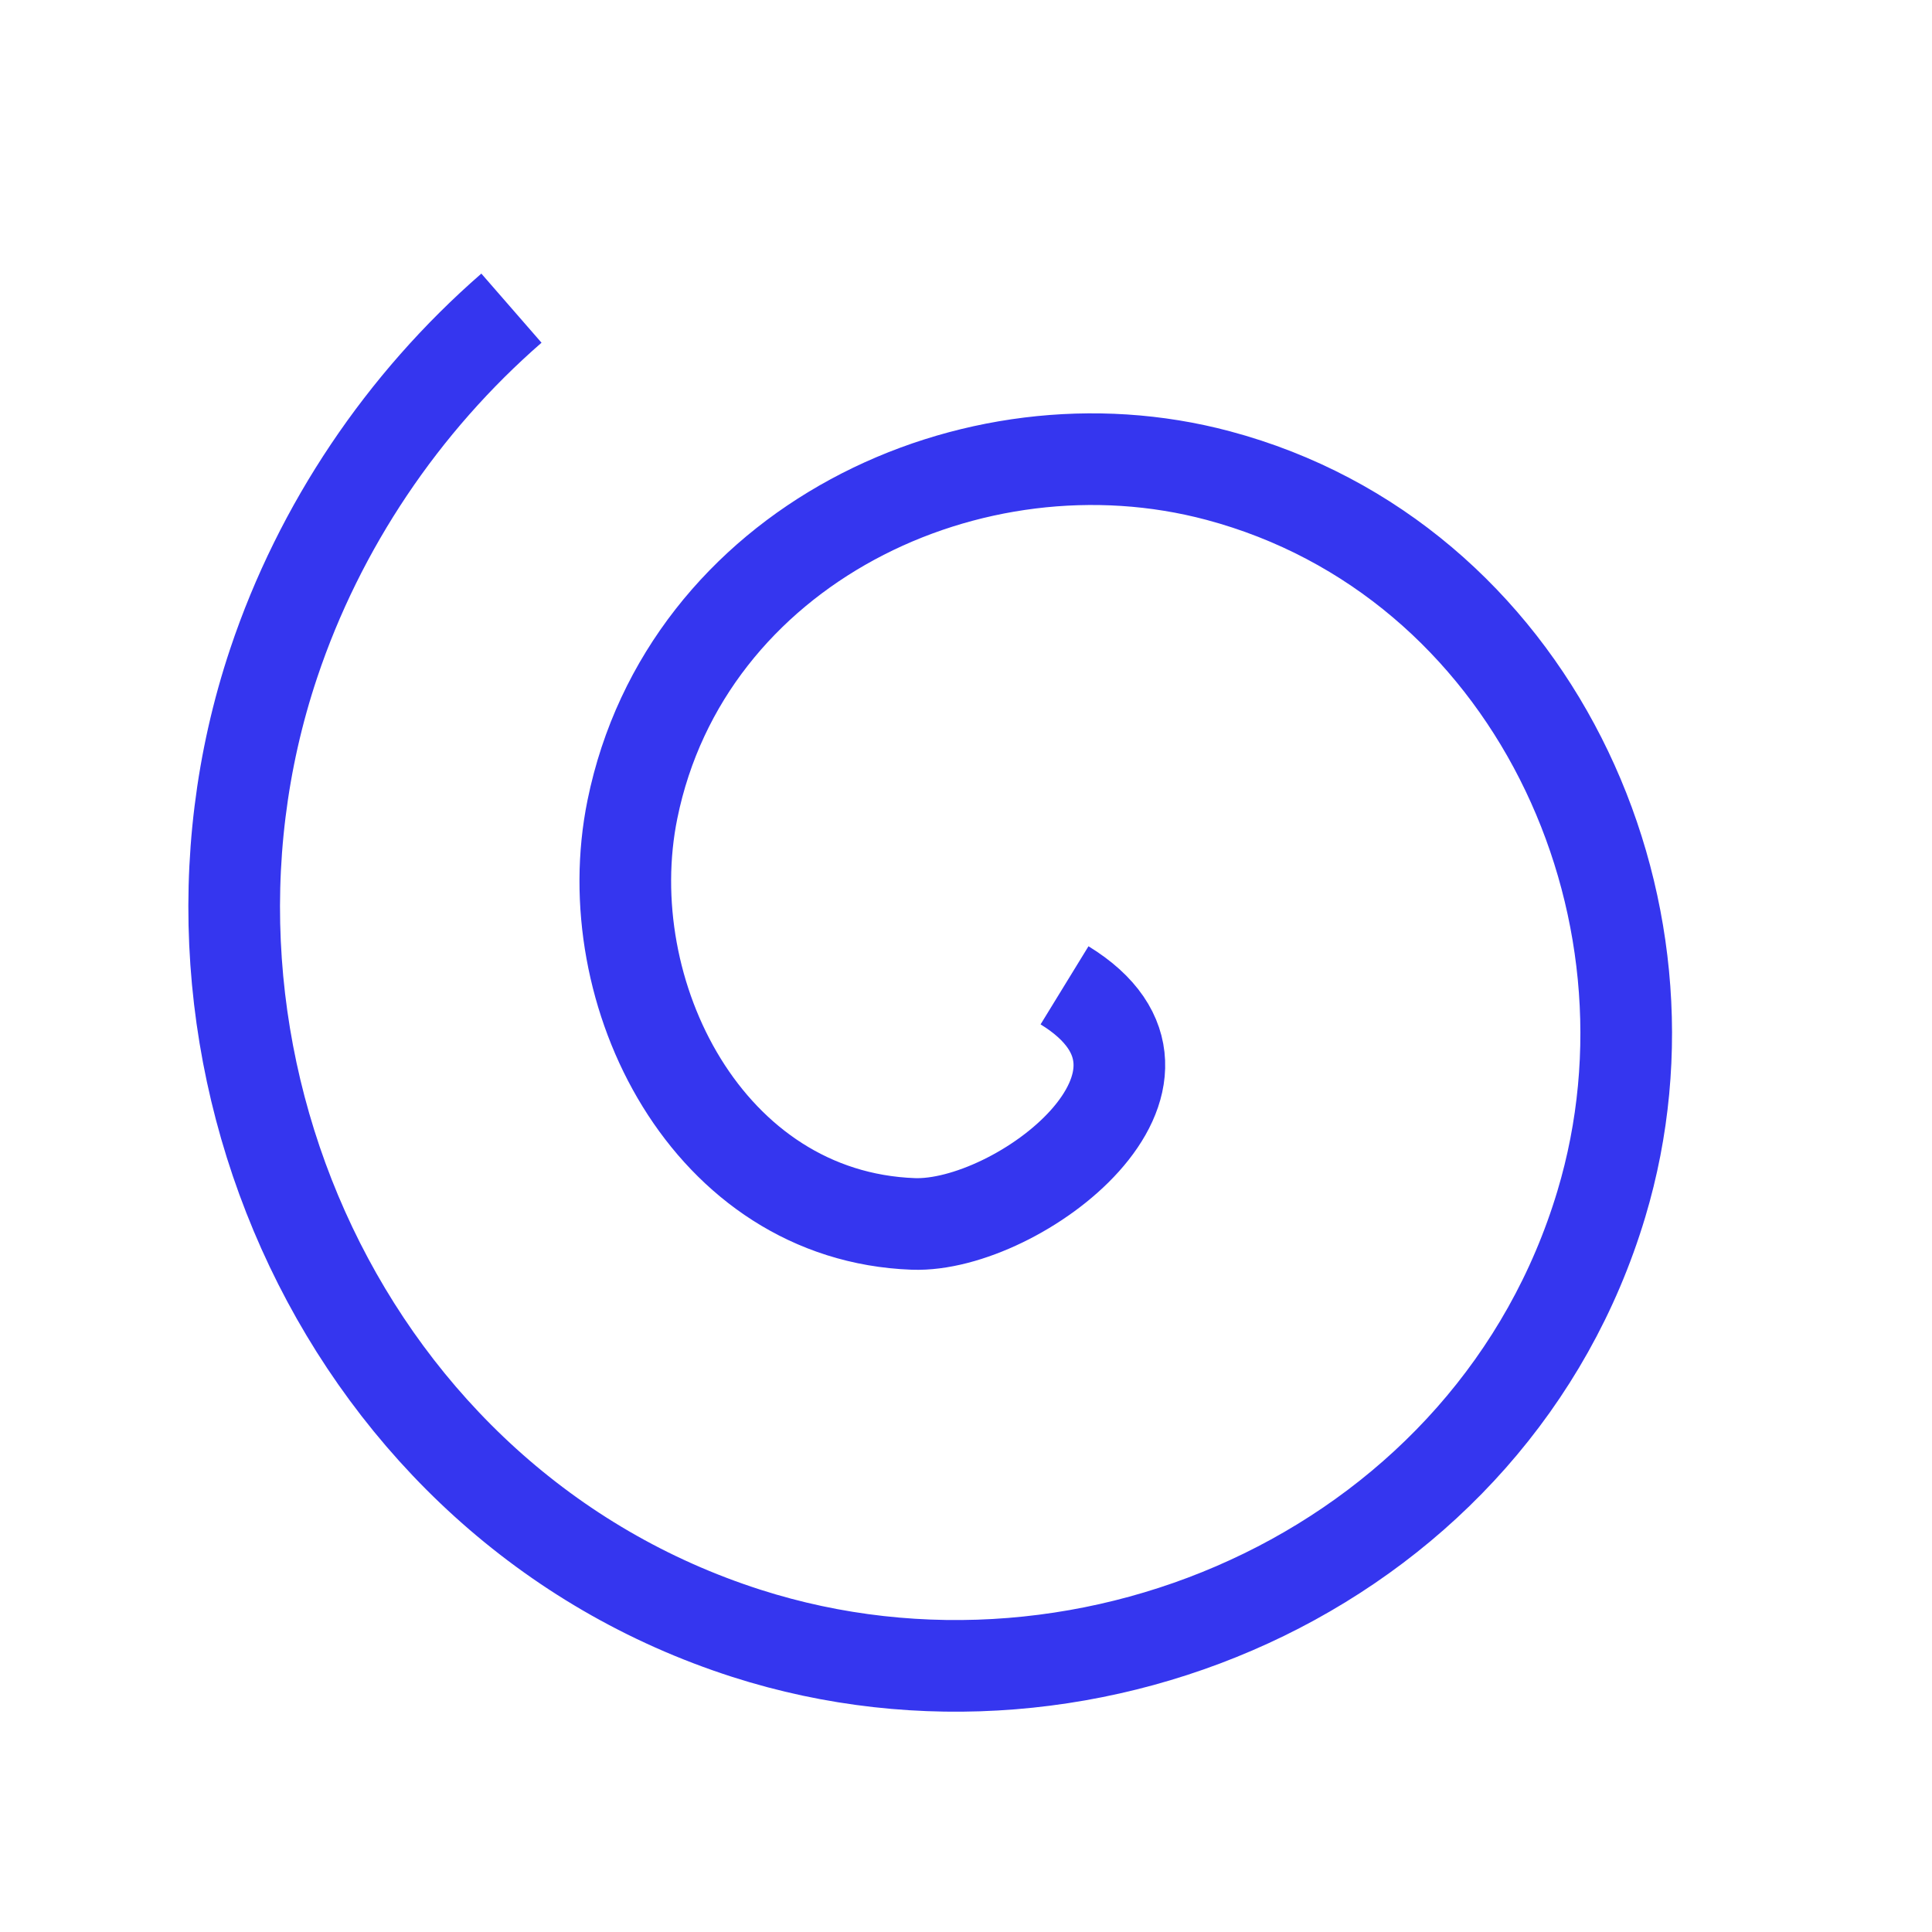<?xml version="1.0" encoding="UTF-8" standalone="no"?>
<!-- Created with Inkscape (http://www.inkscape.org/) -->

<svg
   xmlns:dc="http://purl.org/dc/elements/1.1/"
   xmlns:cc="http://creativecommons.org/ns#"
   xmlns:rdf="http://www.w3.org/1999/02/22-rdf-syntax-ns#"
   xmlns:svg="http://www.w3.org/2000/svg"
   xmlns="http://www.w3.org/2000/svg"
   xmlns:sodipodi="http://sodipodi.sourceforge.net/DTD/sodipodi-0.dtd"
   xmlns:inkscape="http://www.inkscape.org/namespaces/inkscape"
   width="32px"
   height="32px"
   id="svg2985"
   version="1.1"
   inkscape:version="0.48.5 r10040"
   sodipodi:docname="polar_icon_32x32 - copia.svg"
   inkscape:export-filename="C:\Users\User\Desktop\LABPro\PX1602 - NanchiPlot\NanchiPlot\nanchi\img\polar_icon_32x32.png"
   inkscape:export-xdpi="90"
   inkscape:export-ydpi="90">
  <defs
     id="defs2987" />
  <sodipodi:namedview
     id="base"
     pagecolor="#ffffff"
     bordercolor="#666666"
     borderopacity="1.0"
     inkscape:pageopacity="0.0"
     inkscape:pageshadow="2"
     inkscape:zoom="5.598901"
     inkscape:cx="9.5856539"
     inkscape:cy="16"
     inkscape:current-layer="layer1"
     showgrid="true"
     inkscape:grid-bbox="true"
     inkscape:document-units="px"
     inkscape:window-width="1366"
     inkscape:window-height="705"
     inkscape:window-x="-4"
     inkscape:window-y="-4"
     inkscape:window-maximized="1" />
  <g
     id="layer1"
     inkscape:label="Layer 1"
     inkscape:groupmode="layer">
    <path
       style="fill:none;stroke:#6062d4;stroke-width:2.101;stroke-linecap:butt;stroke-linejoin:miter;stroke-miterlimit:4;stroke-opacity:1;stroke-dasharray:none"
       d="m -39.976,31.758 -4.276,-7.859 c -0.019,-6.864 8.725,-7.165 8.726,0 z"
       id="path2993"
       inkscape:connector-curvature="0"
       sodipodi:nodetypes="cccc" />
    <path
       style="fill:none;stroke:#6062d4;stroke-width:2.101;stroke-linecap:butt;stroke-linejoin:miter;stroke-miterlimit:4;stroke-opacity:1;stroke-dasharray:none"
       d="m -40.905,33.105 -3.592,8.195 c -5.413,4.22 -11.008,-2.507 -5.346,-6.897 z"
       id="path2993-1"
       inkscape:connector-curvature="0"
       sodipodi:nodetypes="cccc" />
    <path
       style="fill:none;stroke:#6062d4;stroke-width:2.101;stroke-linecap:butt;stroke-linejoin:miter;stroke-miterlimit:4;stroke-opacity:1;stroke-dasharray:none"
       d="m -38.956,33.241 8.841,1.375 c 5.464,4.153 0.394,11.283 -5.299,6.933 z"
       id="path2993-4"
       inkscape:connector-curvature="0"
       sodipodi:nodetypes="cccc" />
    <path
       style="fill:none;stroke:#3536ef;stroke-width:1.518;stroke-linecap:butt;stroke-linejoin:miter;stroke-miterlimit:4;stroke-opacity:1;stroke-dasharray:none"
       d="m 17.632,16.32 c 2.498,1.532 -0.764,4.016 -2.506,3.952 -3.403,-0.126 -5.272,-3.823 -4.651,-6.868 0.884,-4.337 5.605,-6.621 9.702,-5.527 5.166,1.379 7.841,7.088 6.346,12.066 -1.778,5.922 -8.397,8.959 -14.16,7.11 C 5.739,24.928 2.364,17.466 4.534,10.982 5.293,8.715 6.669,6.673 8.471,5.104"
       id="path3795"
       inkscape:connector-curvature="0" />
  </g>
</svg>
